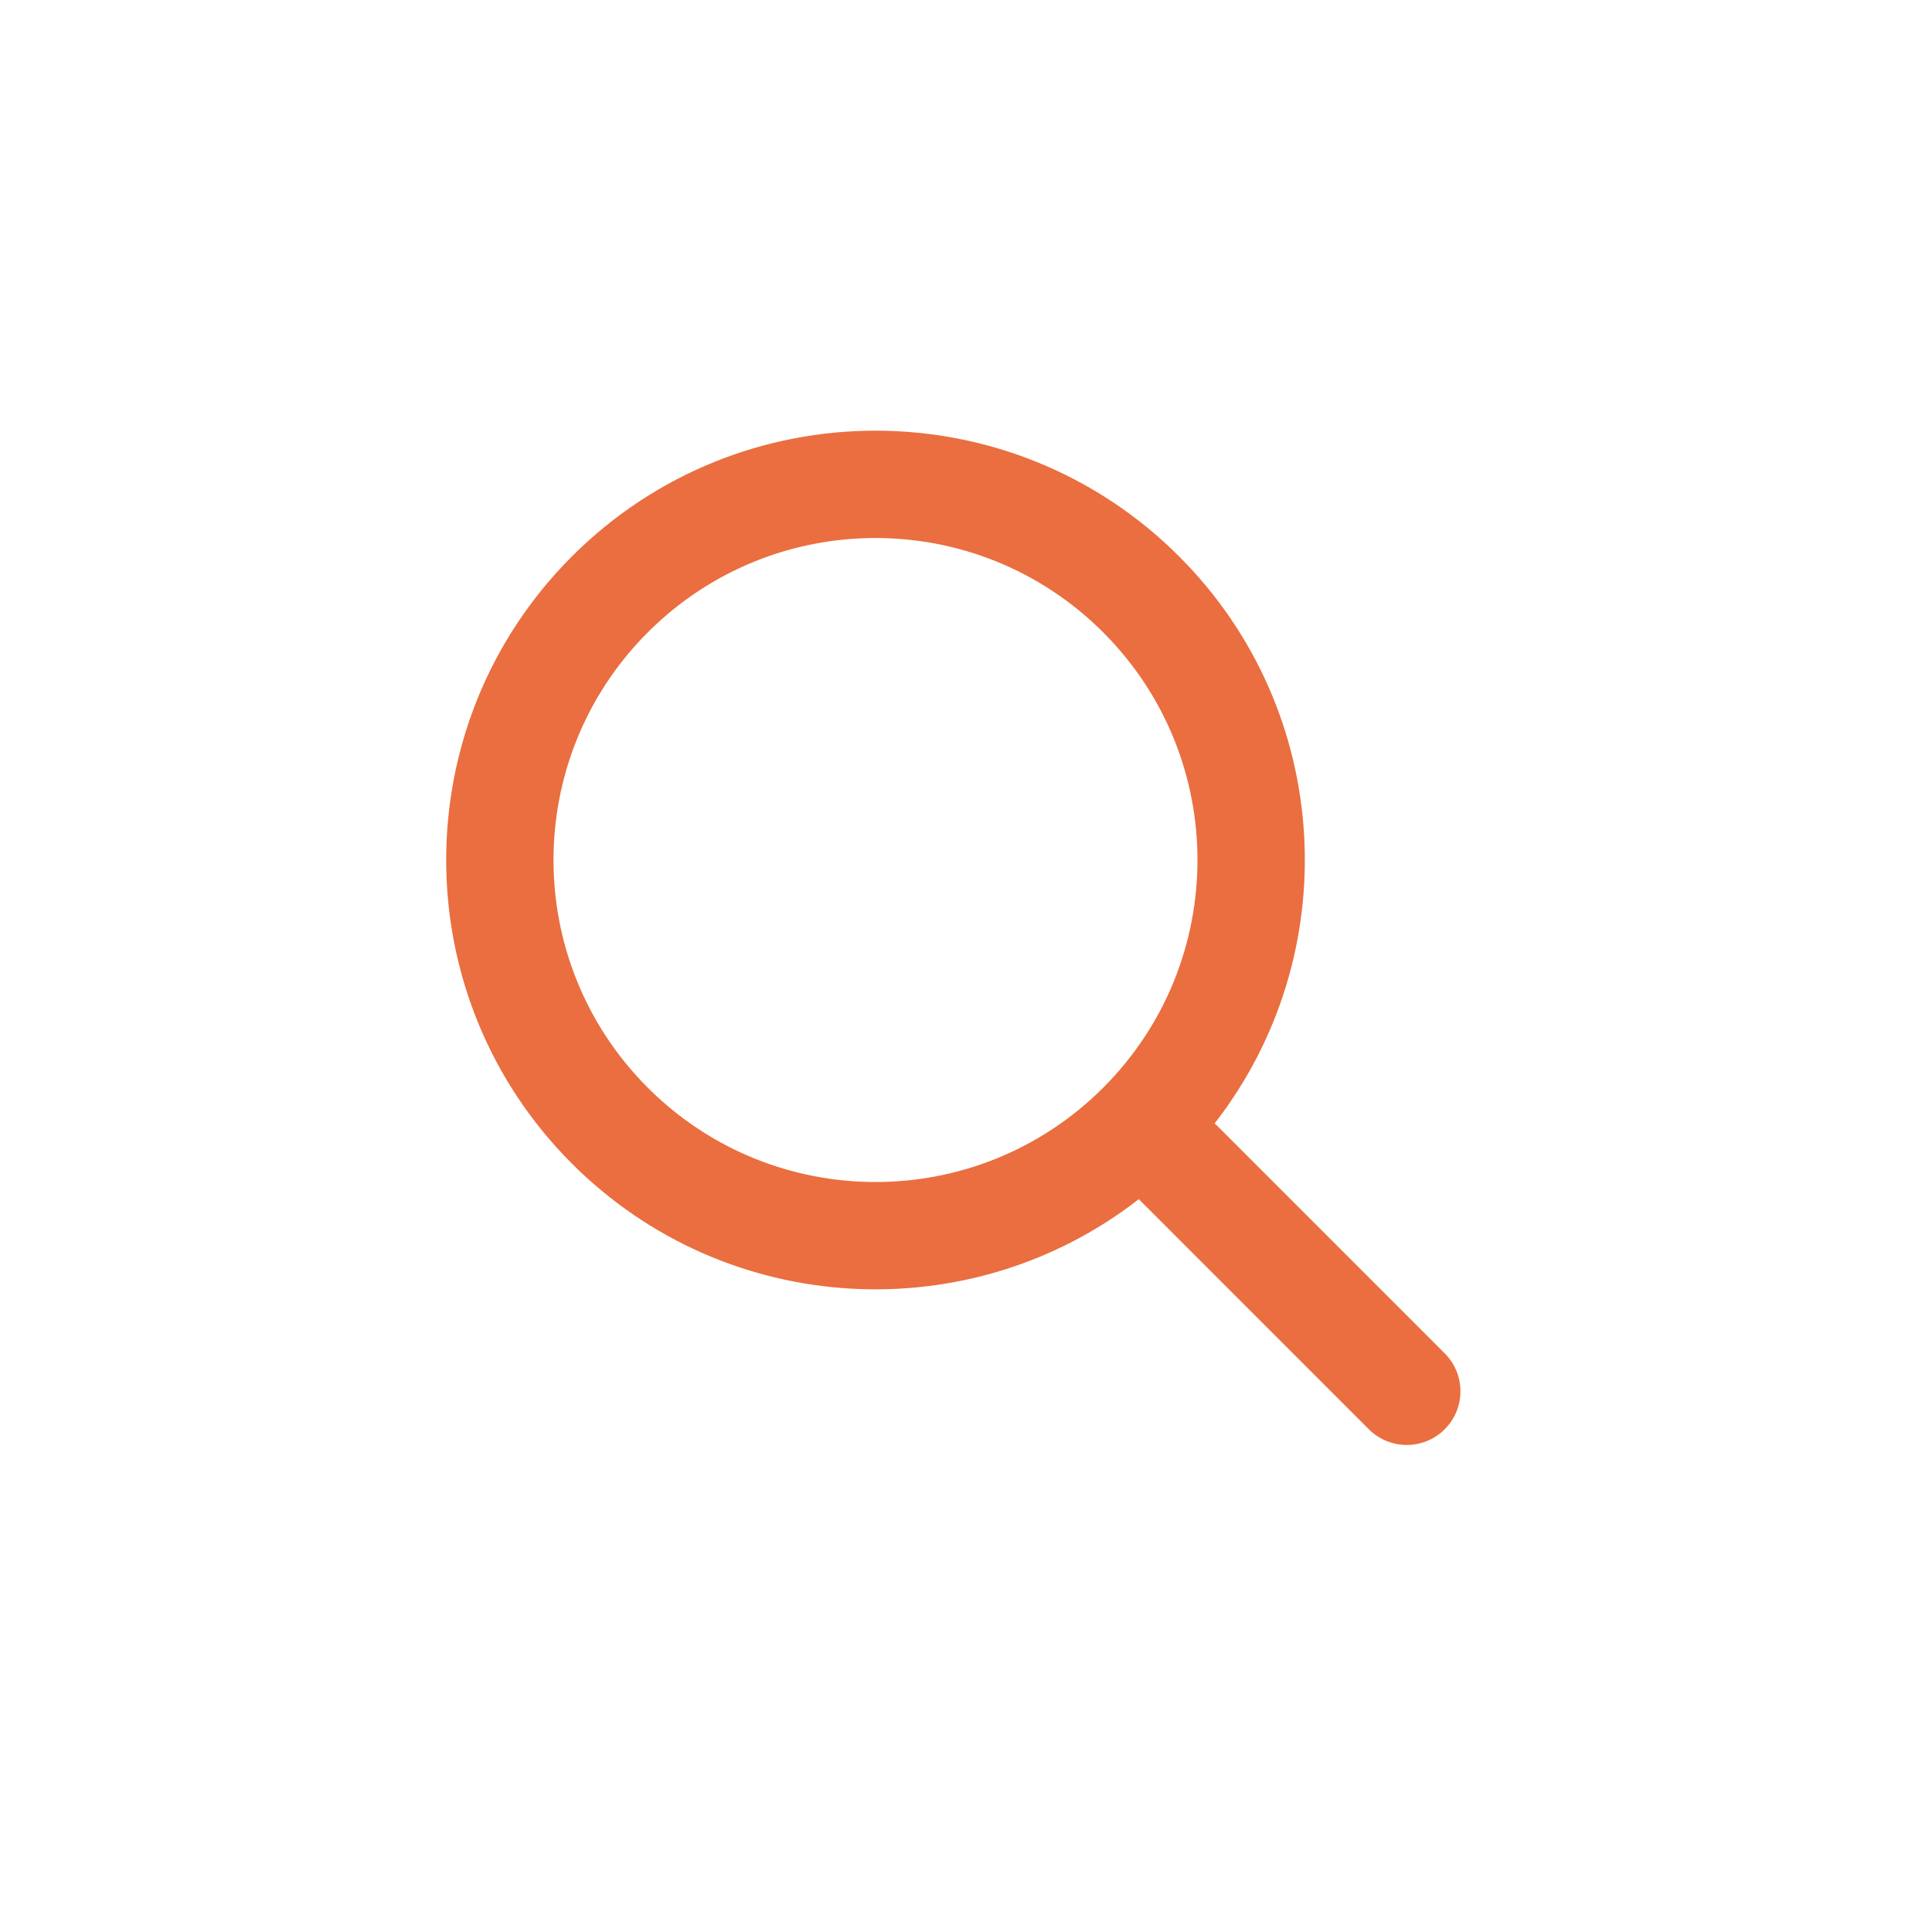 <svg width="36" height="36" viewBox="0 0 36 36" fill="none" xmlns="http://www.w3.org/2000/svg">
<path fill-rule="evenodd" clip-rule="evenodd" d="M20.556 11.783C22.899 14.126 22.899 17.925 20.556 20.268C18.213 22.611 14.414 22.611 12.071 20.268C9.728 17.925 9.728 14.126 12.071 11.783C14.414 9.439 18.213 9.439 20.556 11.783ZM22.633 20.933C25.076 17.794 24.856 13.254 21.971 10.368C18.846 7.244 13.781 7.244 10.657 10.368C7.533 13.492 7.533 18.558 10.657 21.682C13.542 24.567 18.083 24.788 21.221 22.344C21.235 22.36 21.249 22.375 21.264 22.389L25.506 26.632C25.897 27.022 26.53 27.022 26.92 26.632C27.311 26.241 27.311 25.608 26.92 25.218L22.678 20.975C22.663 20.96 22.648 20.946 22.633 20.933Z" fill="#EA6E3F"/>
</svg>
